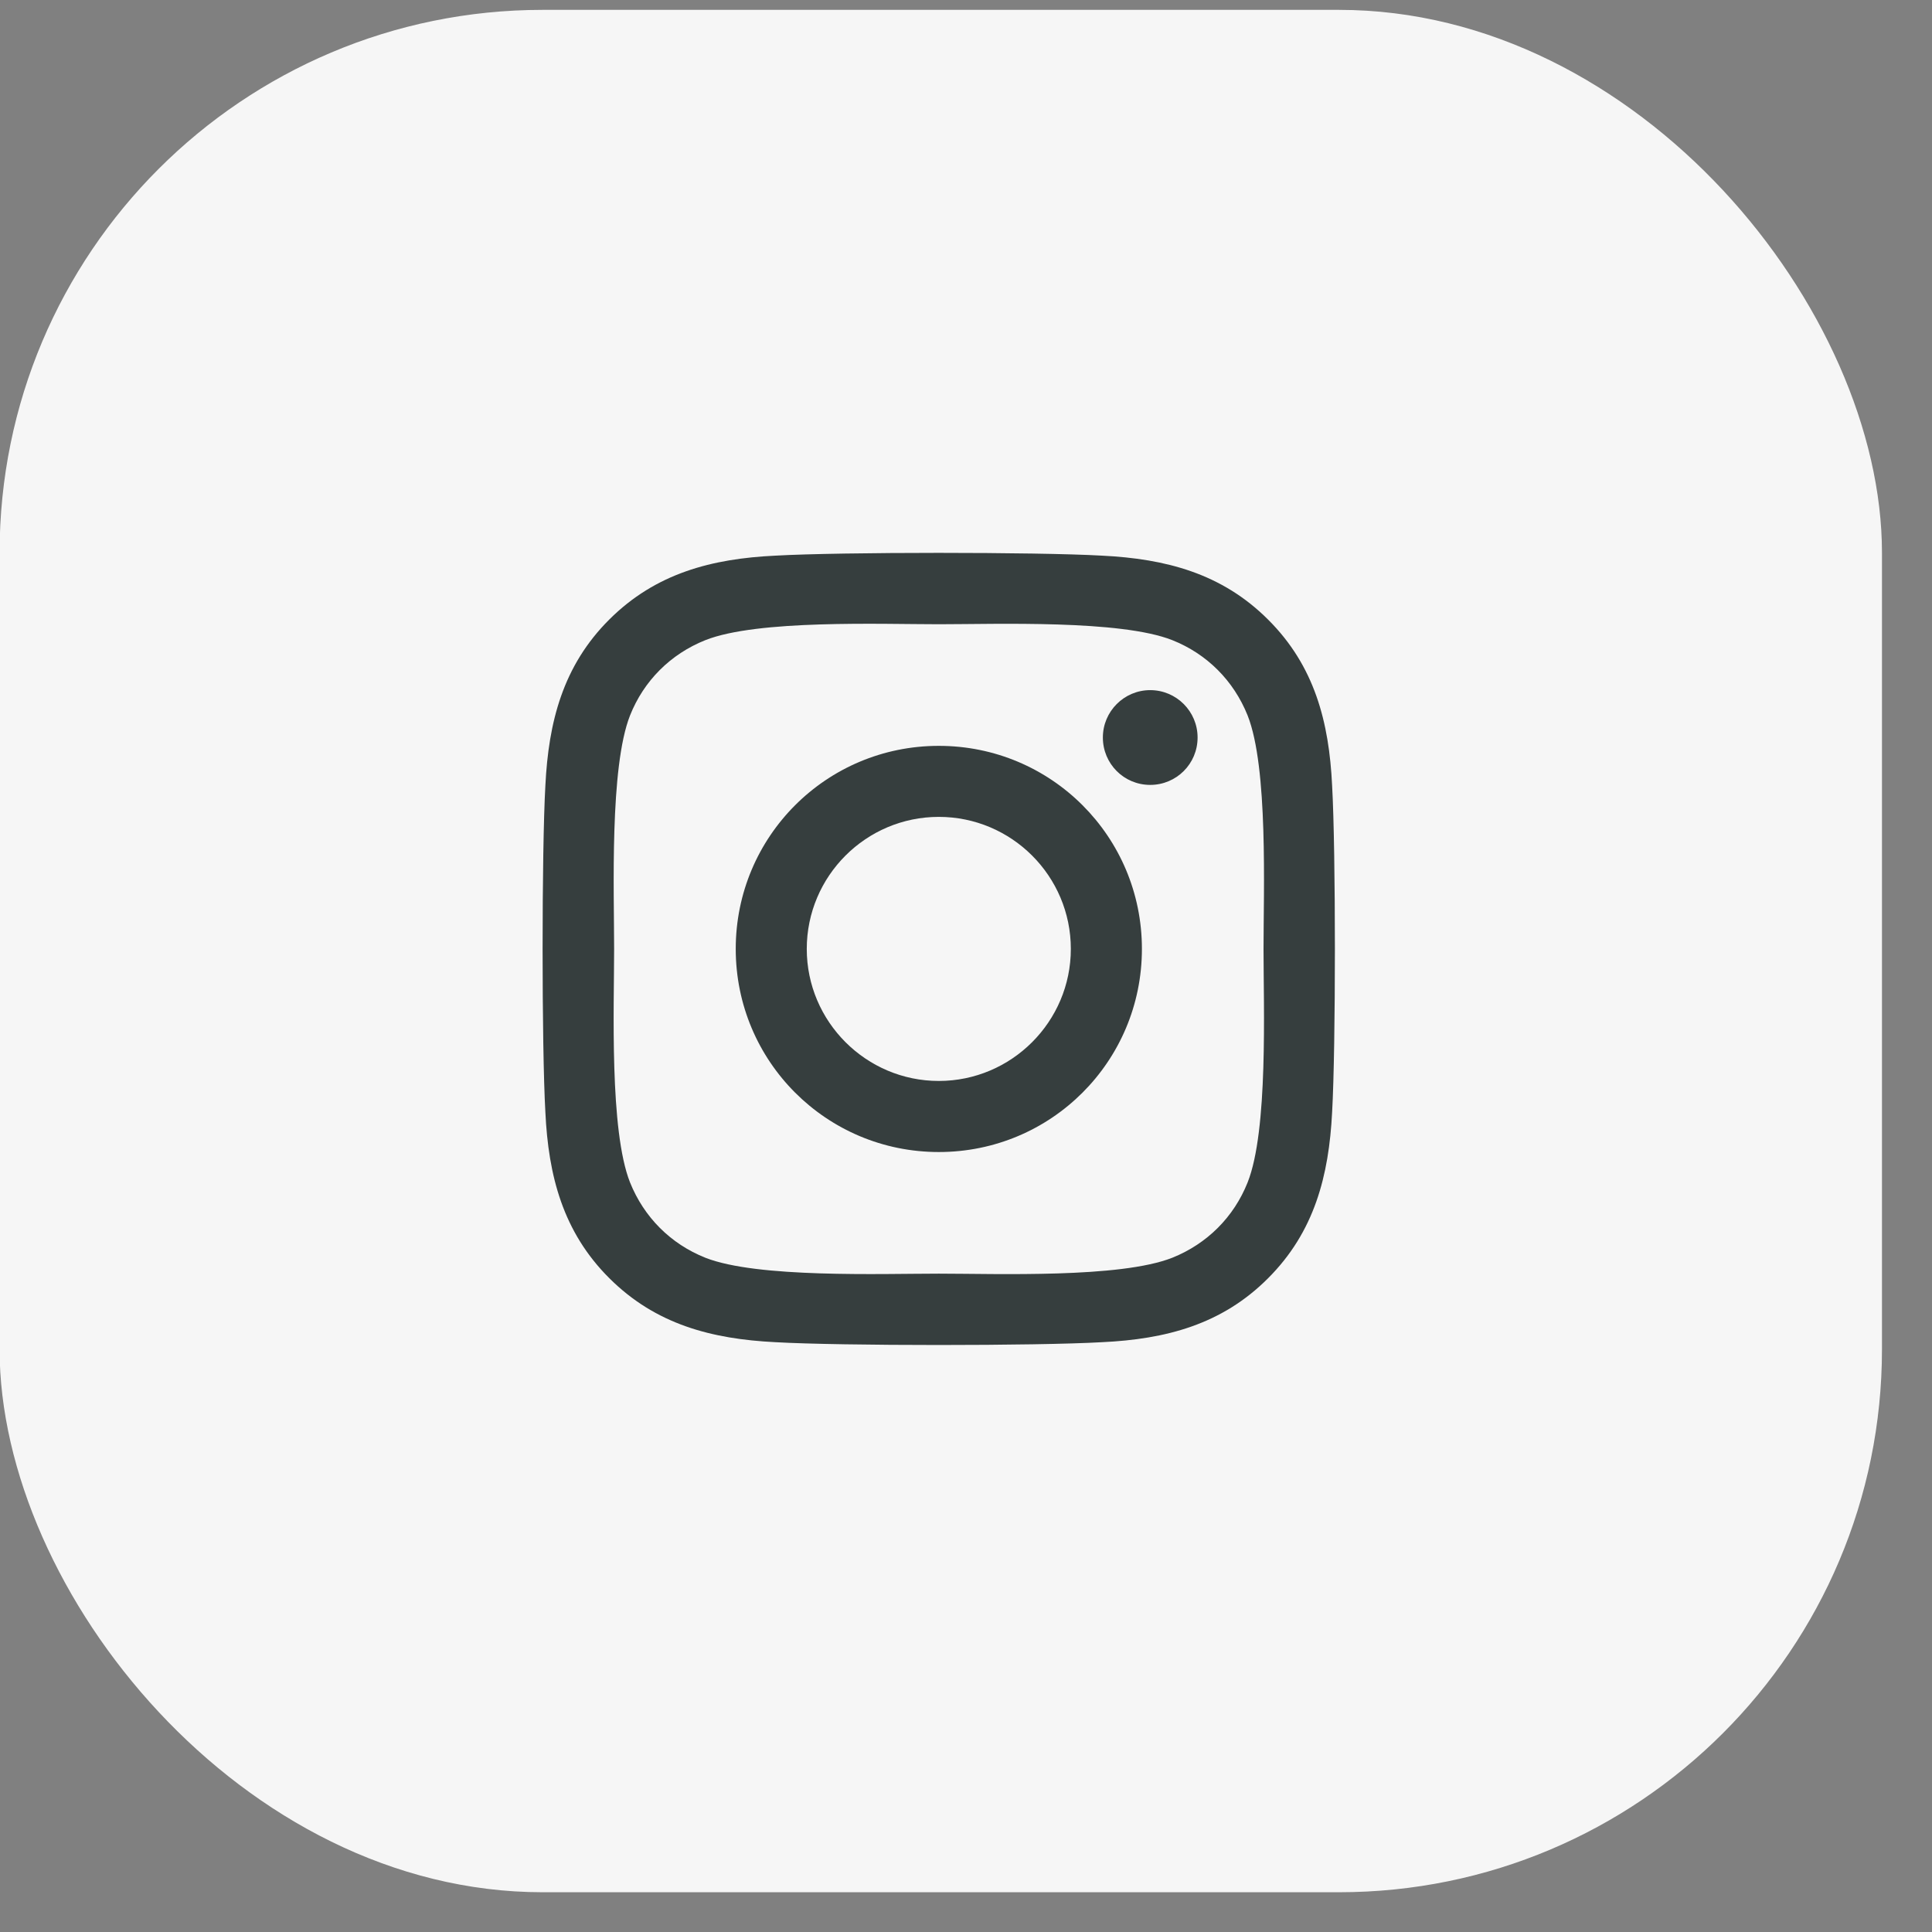 <svg width="38" height="38" viewBox="0 0 38 38" fill="none" xmlns="http://www.w3.org/2000/svg">
<rect x="0" y="0" width="38" height="38" fill="#808080" stroke="none"/>
<g id="Group 11">
<rect id="Rectangle 69" x="-0.008" y="0.194" width="37.024" height="37.024" rx="10.68" fill="#F6F6F6"/>
<path id="Vector" d="M18.465 14.67C16.254 14.67 14.471 16.453 14.471 18.664C14.471 20.875 16.254 22.659 18.465 22.659C20.677 22.659 22.46 20.875 22.46 18.664C22.46 16.453 20.677 14.67 18.465 14.67ZM18.465 21.261C17.037 21.261 15.868 20.096 15.868 18.664C15.868 17.232 17.033 16.067 18.465 16.067C19.898 16.067 21.062 17.232 21.062 18.664C21.062 20.096 19.894 21.261 18.465 21.261ZM23.555 14.506C23.555 15.024 23.138 15.438 22.623 15.438C22.105 15.438 21.692 15.021 21.692 14.506C21.692 13.992 22.109 13.574 22.623 13.574C23.138 13.574 23.555 13.992 23.555 14.506ZM26.201 15.452C26.142 14.204 25.857 13.098 24.942 12.187C24.031 11.276 22.926 10.991 21.678 10.929C20.392 10.856 16.536 10.856 15.25 10.929C14.005 10.988 12.899 11.273 11.985 12.184C11.071 13.095 10.789 14.2 10.727 15.448C10.654 16.735 10.654 20.59 10.727 21.877C10.786 23.125 11.071 24.23 11.985 25.141C12.899 26.052 14.002 26.337 15.25 26.399C16.536 26.473 20.392 26.473 21.678 26.399C22.926 26.34 24.031 26.055 24.942 25.141C25.853 24.23 26.138 23.125 26.201 21.877C26.274 20.59 26.274 16.738 26.201 15.452ZM24.539 23.257C24.268 23.938 23.743 24.463 23.058 24.738C22.032 25.144 19.599 25.051 18.465 25.051C17.332 25.051 14.895 25.141 13.873 24.738C13.191 24.466 12.667 23.942 12.392 23.257C11.985 22.231 12.079 19.797 12.079 18.664C12.079 17.531 11.989 15.094 12.392 14.072C12.663 13.39 13.188 12.865 13.873 12.591C14.899 12.184 17.332 12.278 18.465 12.278C19.599 12.278 22.036 12.187 23.058 12.591C23.739 12.862 24.264 13.387 24.539 14.072C24.946 15.097 24.852 17.531 24.852 18.664C24.852 19.797 24.946 22.235 24.539 23.257Z" fill="#363E3E"/>
</g>
</svg>
